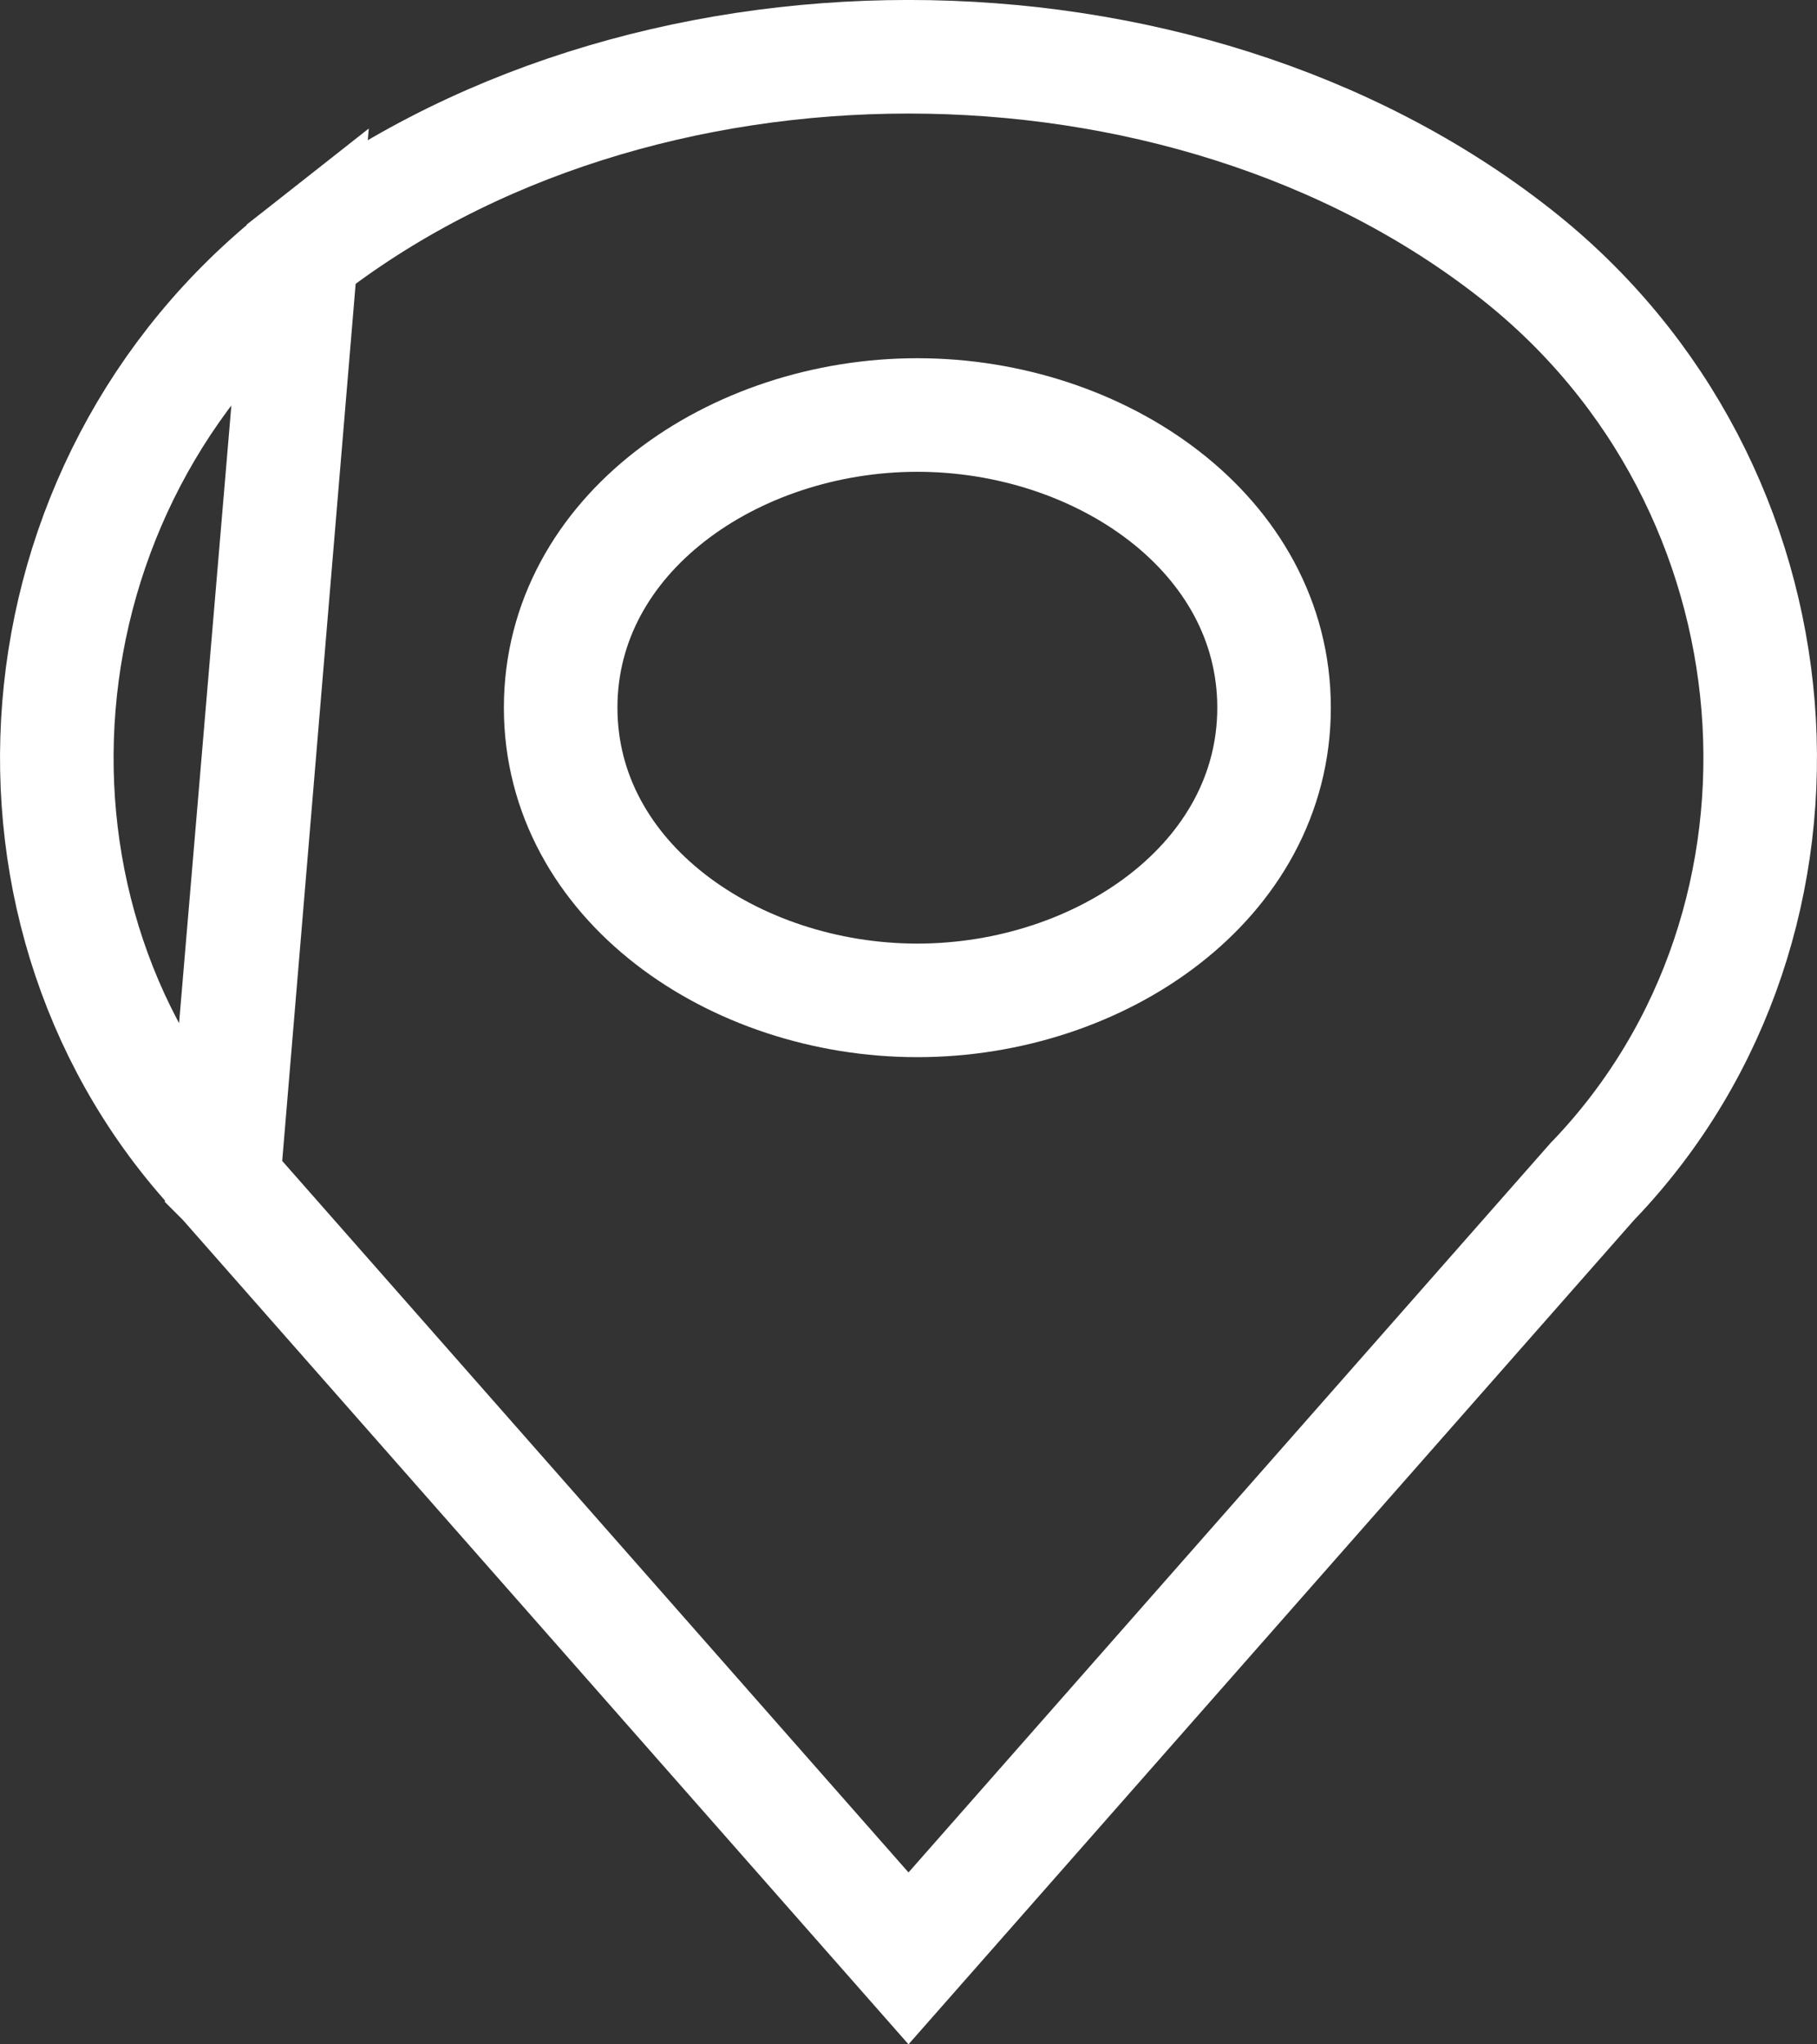 <svg width="16" height="18" viewBox="0 0 16 18" fill="none" xmlns="http://www.w3.org/2000/svg">
<rect x="0" y="0" width="16" height="18" fill="#333333" stroke="none"/>
<path d="M1.969 10.393L1.976 10.4L8 17.243L14.024 10.4L14.031 10.393L14.038 10.386C16.217 8.101 15.938 4.273 13.348 2.236C10.405 -0.079 5.595 -0.079 2.652 2.236L1.969 10.393ZM1.969 10.393L1.962 10.386M1.969 10.393L1.962 10.386M1.962 10.386C-0.217 8.101 0.062 4.273 2.652 2.236L1.962 10.386ZM4.937 6.231C4.937 7.759 6.462 8.808 8.078 8.808C9.694 8.808 11.219 7.759 11.219 6.231C11.219 4.702 9.694 3.654 8.078 3.654C6.462 3.654 4.937 4.702 4.937 6.231Z" stroke="white"/>
</svg>
